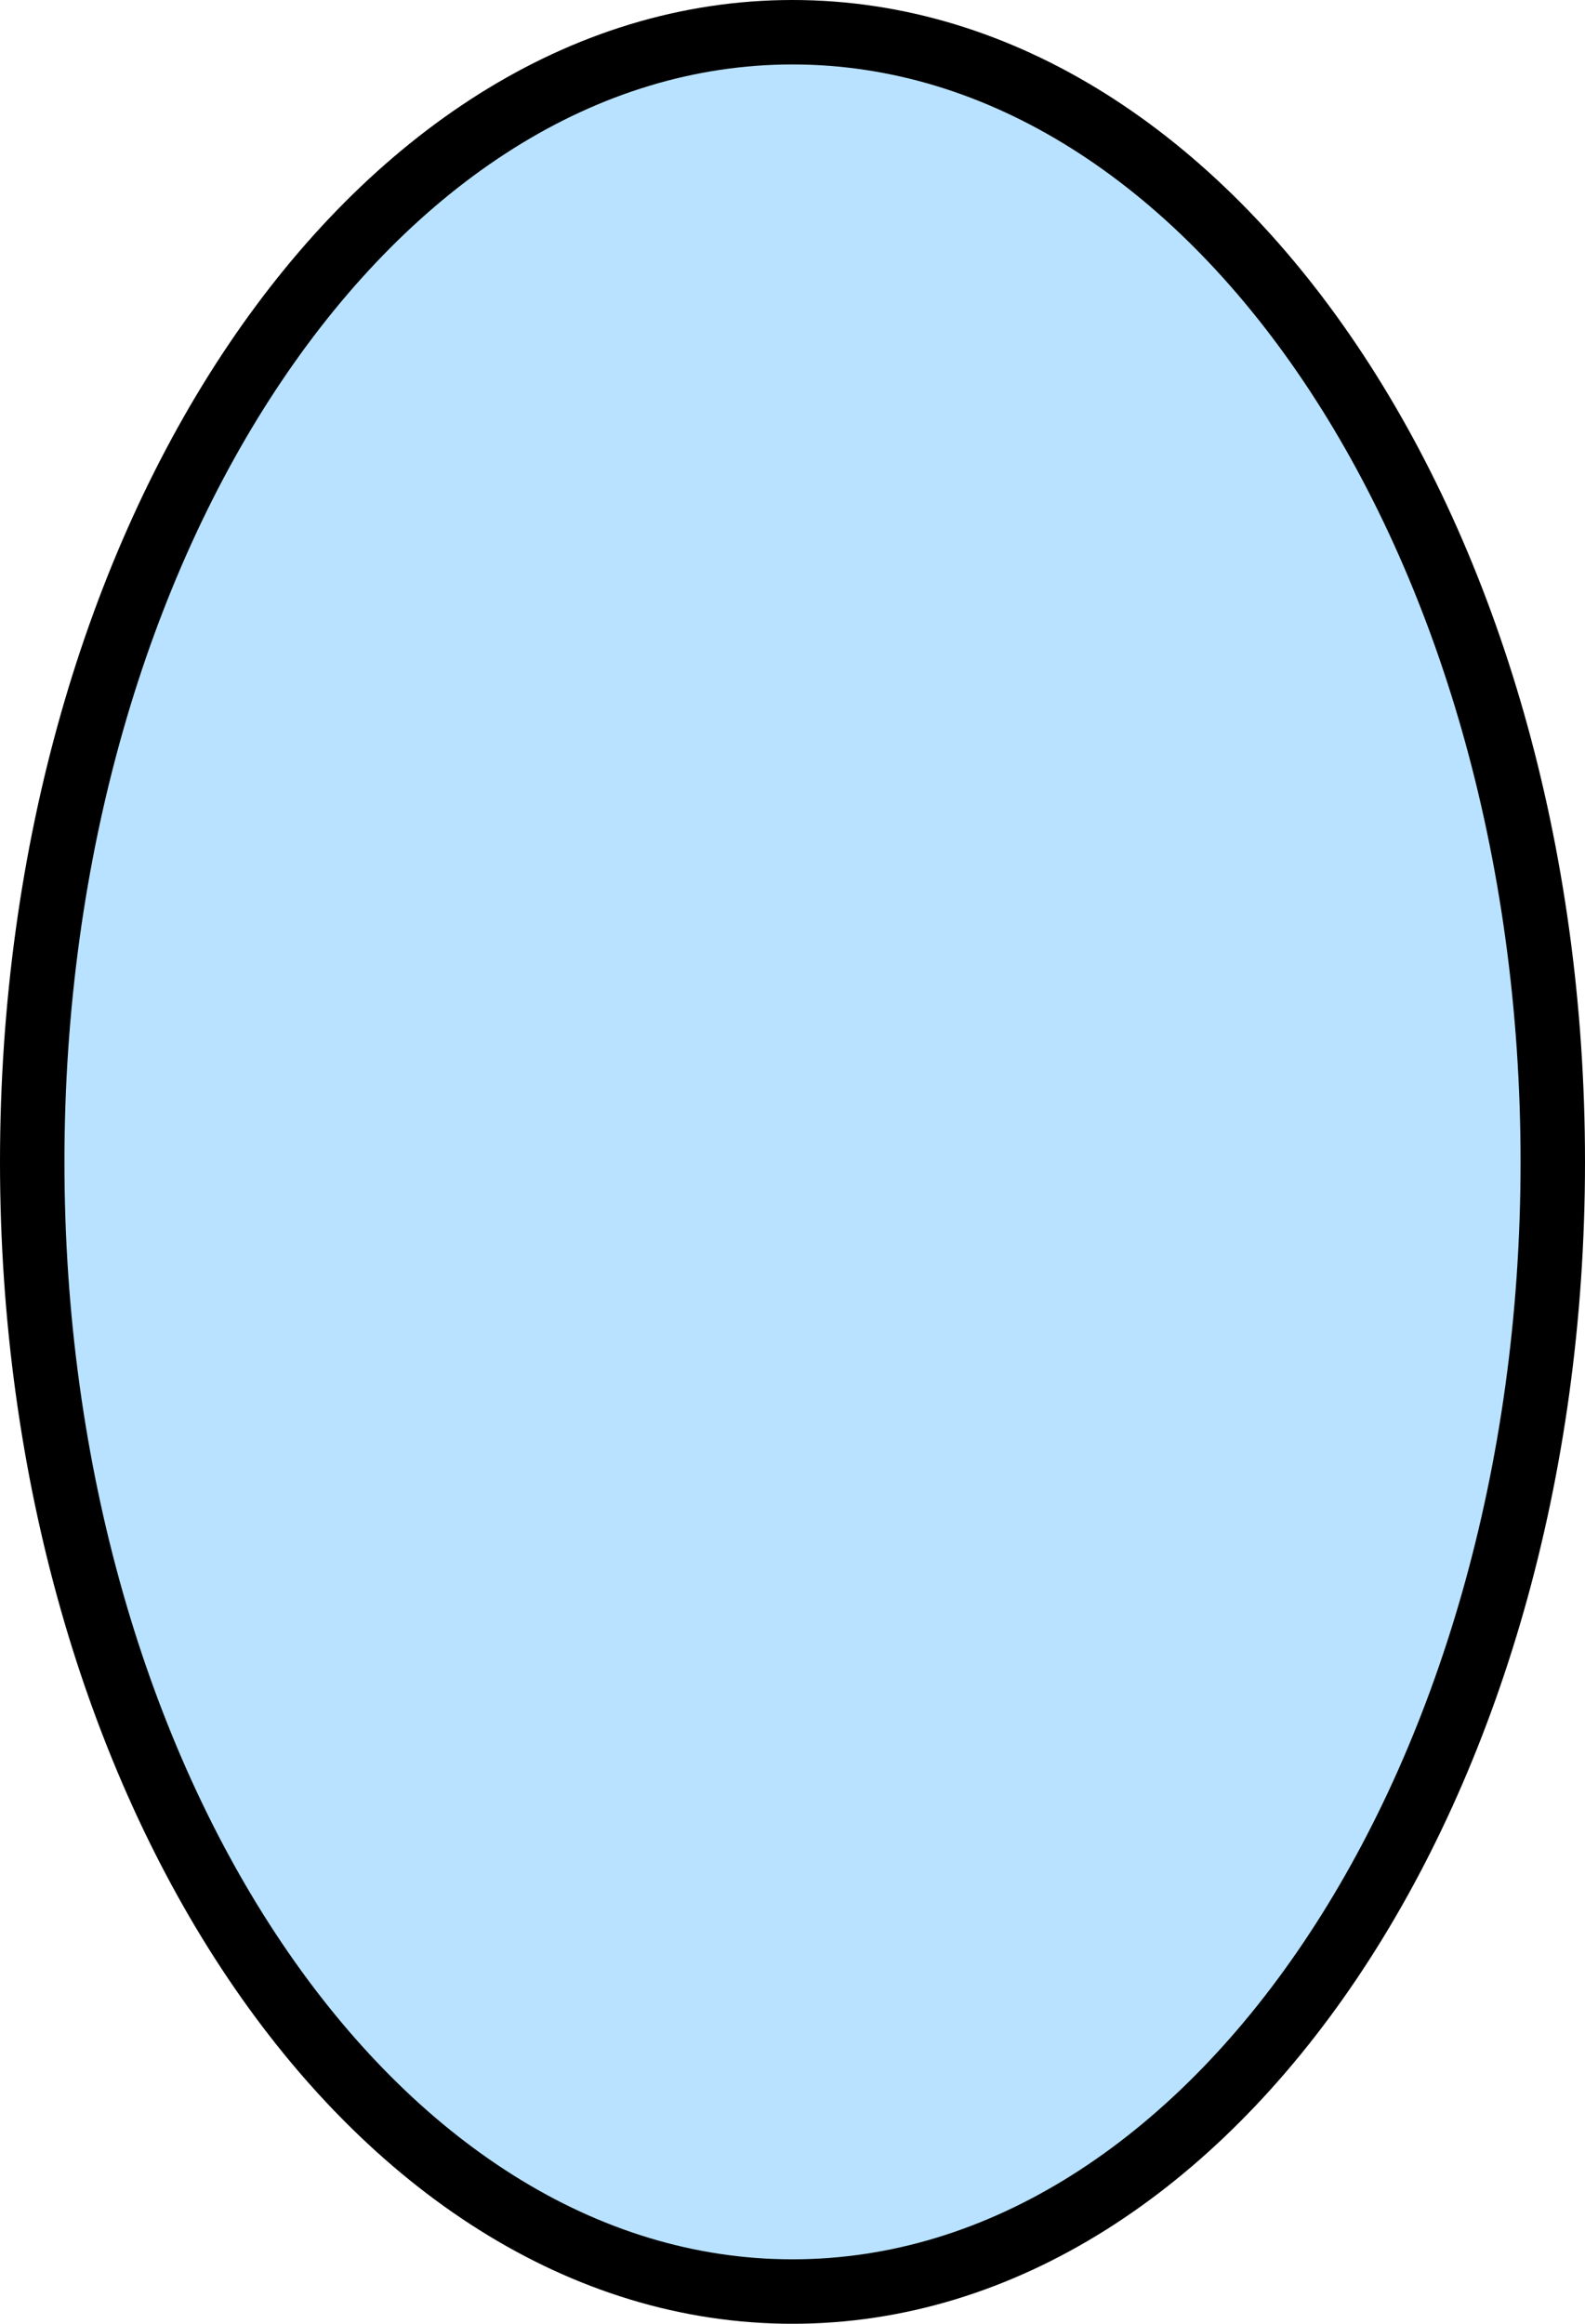 <svg version="1.1" xmlns="http://www.w3.org/2000/svg" xmlns:xlink="http://www.w3.org/1999/xlink" width="61.5" height="90.125" viewBox="0,0,61.5,90.125"><g transform="translate(-408.168,-120.324)"><g data-paper-data="{&quot;isPaintingLayer&quot;:true}" fill="#b8e2ff" fill-rule="nonzero" stroke="#000000" stroke-width="2.5" stroke-linecap="butt" stroke-linejoin="miter" stroke-miterlimit="10" stroke-dasharray="" stroke-dashoffset="0" style="mix-blend-mode: normal"><path d="M468.418,165.387c0,24.197 -13.208,43.813 -29.5,43.813c-16.292,0 -29.5,-19.616 -29.5,-43.813c0,-24.197 13.208,-43.813 29.5,-43.813c16.292,0 29.5,19.616 29.5,43.813z"/></g></g></svg>